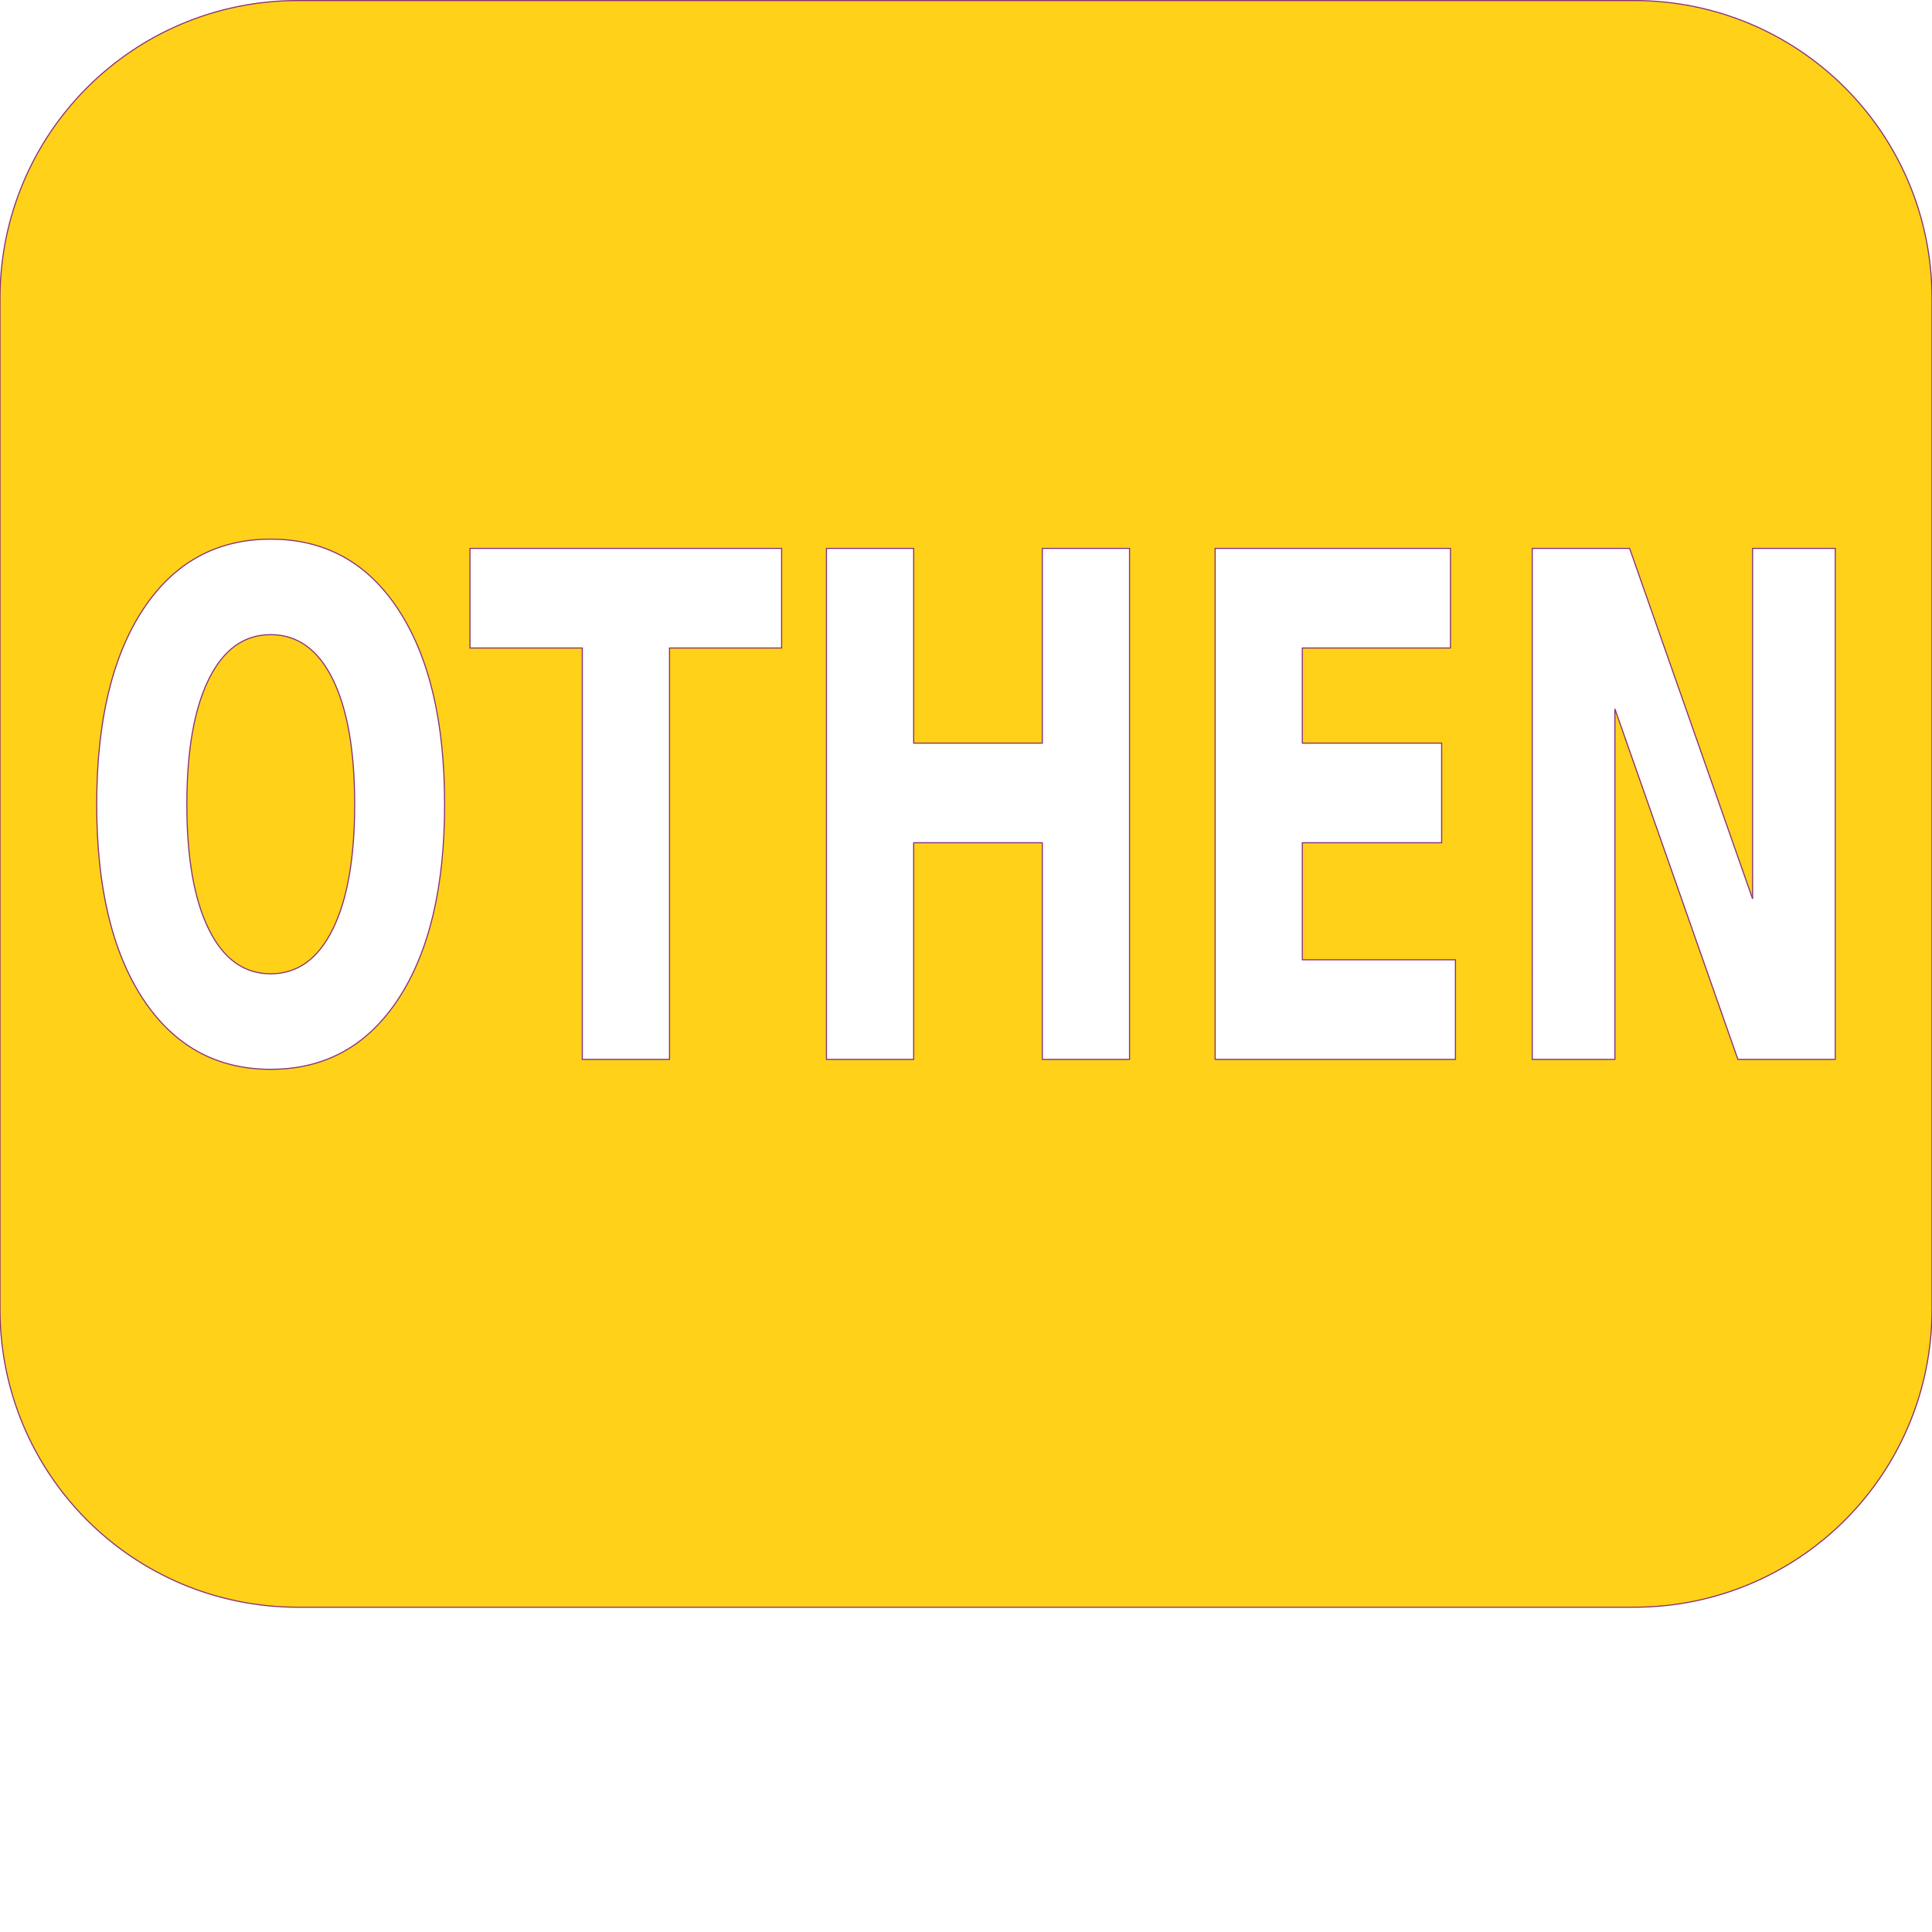 <?xml version="1.0" encoding="UTF-8" standalone="no"?>
<!-- Created with Inkscape (http://www.inkscape.org/) -->

<svg
   xmlns:dc="http://purl.org/dc/elements/1.1/"
   xmlns:cc="http://creativecommons.org/ns#"
   xmlns:rdf="http://www.w3.org/1999/02/22-rdf-syntax-ns#"
   xmlns:svg="http://www.w3.org/2000/svg"
   xmlns="http://www.w3.org/2000/svg"
   xmlns:sodipodi="http://sodipodi.sourceforge.net/DTD/sodipodi-0.dtd"
   xmlns:inkscape="http://www.inkscape.org/namespaces/inkscape"
   version="1.1"
   id="svg2"
   width="384"
   height="384"
   viewBox="0 0 384 384"
   sodipodi:docname="6_empty.svg"
   inkscape:version="0.92.3 (2405546, 2018-03-11)">
  <defs
     id="defs6" />
  <sodipodi:namedview
     pagecolor="#ffffff"
     bordercolor="#666666"
     borderopacity="1"
     objecttolerance="10"
     gridtolerance="10"
     guidetolerance="10"
     inkscape:pageopacity="0"
     inkscape:pageshadow="2"
     inkscape:window-width="1920"
     inkscape:window-height="1014"
     id="namedview4"
     showgrid="false"
     inkscape:zoom="1.5666126"
     inkscape:cx="324.76212"
     inkscape:cy="246.39281"
     inkscape:window-x="0"
     inkscape:window-y="40"
     inkscape:window-maximized="1"
     inkscape:current-layer="svg2"
     inkscape:snap-grids="true"
     inkscape:snap-page="true"
     inkscape:snap-text-baseline="false"
     inkscape:snap-center="false" />
  <g
     id="g854"
     transform="translate(0.224)"
     style="display:none;fill:#00aa88;fill-opacity:0.902"
     inkscape:label="panels">
    <rect
       style="display:none;opacity:1;fill:#00aa88;fill-opacity:0.902;fill-rule:nonzero;stroke:#873075;stroke-width:0.098;stroke-miterlimit:4;stroke-dasharray:none;stroke-opacity:1;paint-order:stroke fill markers"
       id="rect4527"
       width="298.05"
       height="39.437"
       x="42.751"
       y="334.239"
       ry="7.101"
       rx="0"
       inkscape:label="panel" />
    <g
       id="g868"
       inkscape:label="panel 3"
       style="display:inline;fill:#00aa88;fill-opacity:0.902">
      <rect
         style="display:none;opacity:1;fill:#00aa88;fill-opacity:0.902;fill-rule:nonzero;stroke:#873075;stroke-width:0.052;stroke-miterlimit:4;stroke-dasharray:none;stroke-opacity:1;paint-order:stroke fill markers"
         id="rect834"
         width="83.43"
         height="39.437"
         x="257.394"
         y="334.239"
         ry="7.101"
         rx="0"
         inkscape:label="panel_1" />
      <rect
         inkscape:label="panel_2"
         rx="0"
         ry="7.101"
         y="334.239"
         x="42.728"
         height="39.437"
         width="83.43"
         id="rect836"
         style="display:none;opacity:1;fill:#00aa88;fill-opacity:0.902;fill-rule:nonzero;stroke:#873075;stroke-width:0.052;stroke-miterlimit:4;stroke-dasharray:none;stroke-opacity:1;paint-order:stroke fill markers" />
      <rect
         style="display:inline;opacity:1;fill:#00aa88;fill-opacity:0.902;fill-rule:nonzero;stroke:#873075;stroke-width:0.052;stroke-miterlimit:4;stroke-dasharray:none;stroke-opacity:1;paint-order:stroke fill markers"
         id="rect838"
         width="83.43"
         height="39.437"
         x="152.685"
         y="334.239"
         ry="7.101"
         rx="0"
         inkscape:label="panel_3" />
    </g>
  </g>
  <g
     id="g877"
     inkscape:label="group"
     style="display:inline;fill:#ffcc00;fill-opacity:0.901">
    <g
       id="g883"
       style="display:none;fill:#ffcc00;fill-opacity:0.901">
      <path
         style="display:none;opacity:1;fill:#ffcc00;fill-opacity:0.901;fill-rule:nonzero;stroke:#873075;stroke-width:0.216;stroke-miterlimit:4;stroke-dasharray:none;stroke-opacity:1;paint-order:stroke fill markers;image-rendering:auto"
         mask="none"
         d="M 59.229,0.107 C 26.416,0.107 0,26.523 0,59.336 V 260.223 c 0,32.813 26.416,59.229 59.229,59.229 H 324.771 C 357.584,319.451 384,293.035 384,260.223 V 59.336 C 384,26.523 357.584,0.107 324.771,0.107 Z M 27.889,108.998 h 22.059 l 15.305,54.354 15.396,-54.354 h 22.014 v 101.562 H 86.275 V 136.277 L 70.789,191.037 H 59.807 L 44.32,136.277 v 74.283 h -16.432 z m 91.836,0 h 46.773 v 19.797 h -29.441 v 18.91 h 27.686 v 19.797 h -27.686 v 23.264 h 30.432 v 19.795 h -47.764 z m 63.023,0 h 18.277 c 10.204,0 17.797,1.112 22.779,3.334 5.012,2.177 9.304,5.896 12.875,11.156 3.151,4.58 5.493,9.863 7.023,15.85 1.531,5.986 2.295,12.766 2.295,20.34 0,7.664 -0.764,14.513 -2.295,20.545 -1.531,5.986 -3.872,11.269 -7.023,15.85 -3.601,5.261 -7.923,9.002 -12.965,11.225 -5.042,2.177 -12.605,3.264 -22.689,3.264 h -18.277 z m 76.531,0 h 17.332 v 101.562 H 259.279 Z m 51.275,0 h 20.662 l 24.895,101.562 h -17.422 l -4.23,-18.502 h -27.102 l -4.277,18.502 H 285.658 Z m -110.475,19.797 v 61.971 h 6.213 c 7.083,0 12.486,-2.653 16.207,-7.959 3.751,-5.306 5.627,-13.016 5.627,-23.129 0,-10.068 -1.861,-17.732 -5.582,-22.992 -3.721,-5.261 -9.139,-7.891 -16.252,-7.891 z m 120.828,4.014 -9.229,40.406 h 18.412 z"
         id="rect4976"
         inkscape:connector-curvature="0" />
    </g>
    <g
       id="g839"
       style="display:inline;fill:#ffcc00;fill-opacity:0.901">
      <path
         style="display:inline;opacity:1;fill:#ffcc00;fill-opacity:0.901;fill-rule:nonzero;stroke:#873075;stroke-width:0.216;stroke-miterlimit:4;stroke-dasharray:none;stroke-opacity:1;paint-order:stroke fill markers;image-rendering:auto"
         mask="none"
         d="M 59.229,0.107 C 26.416,0.107 0,26.523 0,59.336 V 260.223 c 0,32.813 26.416,59.229 59.229,59.229 H 324.771 C 357.584,319.451 384,293.035 384,260.223 V 59.336 C 384,26.523 357.584,0.107 324.771,0.107 Z M 53.795,107.162 c 10.804,0 19.268,4.671 25.391,14.014 6.122,9.342 9.184,22.245 9.184,38.707 0,16.417 -3.061,29.296 -9.184,38.639 -6.122,9.342 -14.586,14.012 -25.391,14.012 -10.774,0 -19.236,-4.67 -25.389,-14.012 -6.122,-9.342 -9.184,-22.222 -9.184,-38.639 0,-16.462 3.061,-29.365 9.184,-38.707 6.152,-9.342 14.614,-14.014 25.389,-14.014 z m 39.617,1.836 h 61.943 v 19.797 h -22.283 v 81.766 H 115.74 V 128.795 H 93.412 Z m 70.857,0 h 17.332 v 38.707 h 25.57 v -38.707 h 17.33 v 101.562 h -17.33 v -43.059 h -25.57 v 43.059 h -17.332 z m 77.25,0 h 46.773 v 19.797 h -29.441 v 18.91 h 27.686 v 19.797 h -27.686 v 23.264 h 30.432 v 19.795 h -47.764 z m 63.025,0 h 19.357 l 24.443,69.658 v -69.658 h 16.432 v 101.562 h -19.357 l -24.445,-69.658 v 69.658 H 304.545 Z M 53.795,126.141 c -5.282,0 -9.378,2.948 -12.289,8.844 -2.911,5.896 -4.367,14.196 -4.367,24.898 0,10.657 1.456,18.933 4.367,24.828 2.911,5.896 7.007,8.844 12.289,8.844 5.312,0 9.425,-2.948 12.336,-8.844 2.911,-5.896 4.367,-14.171 4.367,-24.828 0,-10.703 -1.456,-19.003 -4.367,-24.898 -2.911,-5.896 -7.024,-8.844 -12.336,-8.844 z"
         id="path834"
         inkscape:connector-curvature="0" />
    </g>
    <g
       id="g846"
       style="display:none;fill:#ffcc00;fill-opacity:0.901">
      <path
         style="display:inline;opacity:1;fill:#ffcc00;fill-opacity:0.901;fill-rule:nonzero;stroke:#873075;stroke-width:0.216;stroke-miterlimit:4;stroke-dasharray:none;stroke-opacity:1;paint-order:stroke fill markers;image-rendering:auto"
         mask="none"
         d="M 59.229,0.107 C 26.416,0.107 0,26.523 0,59.336 V 260.223 c 0,32.813 26.416,59.229 59.229,59.229 H 324.771 C 357.584,319.451 384,293.035 384,260.223 V 59.336 C 384,26.523 357.584,0.107 324.771,0.107 Z M 299.254,107.162 c 3.691,0 7.489,0.431 11.391,1.293 3.902,0.816 7.938,2.062 12.109,3.74 v 21.496 c -3.691,-2.494 -7.293,-4.375 -10.805,-5.645 -3.511,-1.27 -6.828,-1.906 -9.949,-1.906 -4.142,1e-5 -7.203,0.863 -9.184,2.586 -1.981,1.723 -2.971,4.399 -2.971,8.027 0,2.721 0.66,4.853 1.98,6.395 1.351,1.497 3.782,2.789 7.293,3.877 l 7.383,2.244 c 7.473,2.268 12.786,5.714 15.938,10.34 3.151,4.626 4.727,11.203 4.727,19.729 0,11.202 -2.207,19.546 -6.619,25.033 -4.382,5.442 -11.088,8.162 -20.121,8.162 -4.262,0 -8.538,-0.611 -12.83,-1.836 -4.292,-1.224 -8.583,-3.038 -12.875,-5.441 v -22.109 c 4.292,3.447 8.432,6.056 12.424,7.824 4.022,1.723 7.894,2.584 11.615,2.584 3.781,0 6.677,-0.953 8.688,-2.857 2.011,-1.905 3.018,-4.625 3.018,-8.162 0,-3.175 -0.692,-5.624 -2.072,-7.348 -1.351,-1.723 -4.067,-3.264 -8.148,-4.625 l -6.707,-2.246 c -6.723,-2.177 -11.644,-5.644 -14.766,-10.406 -3.091,-4.762 -4.637,-11.18 -4.637,-19.252 0,-10.113 2.161,-17.89 6.482,-23.332 4.322,-5.442 10.534,-8.164 18.637,-8.164 z m -242.42,1.836 h 46.773 v 19.797 H 74.166 v 18.91 h 27.686 v 19.797 H 74.166 v 43.059 H 56.834 Z m 63.025,0 h 17.332 v 101.562 h -17.332 z m 34.393,0 h 17.332 v 81.768 h 30.432 v 19.795 h -47.764 z m 58.703,0 h 46.773 v 19.797 h -29.441 v 18.91 h 27.686 v 19.797 h -27.686 v 23.264 h 30.432 v 19.795 h -47.764 z"
         id="path841"
         inkscape:connector-curvature="0" />
    </g>
    <g
       id="g853"
       style="display:none;fill:#ffcc00;fill-opacity:0.901">
      <path
         style="display:inline;opacity:1;fill:#ffcc00;fill-opacity:0.901;fill-rule:nonzero;stroke:#873075;stroke-width:0.216;stroke-miterlimit:4;stroke-dasharray:none;stroke-opacity:1;paint-order:stroke fill markers;image-rendering:auto"
         mask="none"
         d="M 59.229,0.107 C 26.416,0.107 0,26.523 0,59.336 V 260.223 c 0,32.813 26.416,59.229 59.229,59.229 H 324.771 C 357.584,319.451 384,293.035 384,260.223 V 59.336 C 384,26.523 357.584,0.107 324.771,0.107 Z M 79.096,108.998 h 16.611 l 11.615,73.809 11.523,-73.809 h 16.703 l 11.523,73.809 11.615,-73.809 h 16.477 l -15.848,101.562 h -19.986 l -12.201,-77.209 -12.064,77.209 H 95.076 Z m 107.457,0 h 46.773 v 19.797 h -29.441 v 18.91 h 27.686 v 19.797 h -27.686 v 23.264 h 30.432 v 19.795 h -47.764 z m 63.025,0 h 26.02 c 9.334,0 16.086,2.132 20.258,6.395 4.202,4.263 6.303,11.089 6.303,20.477 0,4.943 -0.766,9.16 -2.297,12.652 -1.531,3.447 -3.751,6.01 -6.662,7.688 3.721,1.633 6.604,4.648 8.645,9.047 2.041,4.399 3.061,9.795 3.061,16.189 0,9.796 -2.191,17.097 -6.572,21.904 -4.382,4.807 -11.045,7.211 -19.988,7.211 h -28.766 z m 17.332,17.824 v 21.496 h 9.588 c 2.731,0 4.802,-0.907 6.213,-2.721 1.411,-1.814 2.115,-4.49 2.115,-8.027 0,-3.492 -0.705,-6.145 -2.115,-7.959 -1.411,-1.859 -3.482,-2.789 -6.213,-2.789 z m 0,39.318 v 26.598 h 10.174 c 3.481,0 6.091,-1.11 7.832,-3.332 1.771,-2.222 2.656,-5.579 2.656,-10.068 0,-4.399 -0.871,-7.686 -2.611,-9.863 -1.741,-2.222 -4.366,-3.334 -7.877,-3.334 z"
         id="path848"
         inkscape:connector-curvature="0" />
    </g>
    <g
       id="g860"
       style="display:none;fill:#ffcc00;fill-opacity:0.901">
      <path
         style="display:inline;opacity:1;fill:#ffcc00;fill-opacity:0.901;fill-rule:nonzero;stroke:#873075;stroke-width:0.216;stroke-miterlimit:4;stroke-dasharray:none;stroke-opacity:1;paint-order:stroke fill markers;image-rendering:auto"
         mask="none"
         d="M 59.229,0.107 C 26.416,0.107 0,26.523 0,59.336 V 260.223 c 0,32.813 26.416,59.229 59.229,59.229 H 324.771 C 357.584,319.451 384,293.035 384,260.223 V 59.336 C 384,26.523 357.584,0.107 324.771,0.107 Z M 91.004,108.998 H 109.279 c 10.204,0 17.797,1.112 22.779,3.334 5.012,2.177 9.304,5.896 12.875,11.156 3.151,4.58 5.493,9.863 7.023,15.85 1.531,5.986 2.295,12.766 2.295,20.34 0,7.664 -0.764,14.513 -2.295,20.545 -1.531,5.986 -3.872,11.269 -7.023,15.85 -3.601,5.261 -7.923,9.002 -12.965,11.225 -5.042,2.177 -12.605,3.264 -22.689,3.264 H 91.004 Z m 76.529,0 h 46.773 v 19.797 h -29.441 v 18.91 h 27.686 v 19.797 h -27.686 v 23.264 h 30.432 v 19.795 H 167.533 Z m 55.012,0 h 17.422 l 17.826,74.965 17.783,-74.965 h 17.42 l -24.895,101.562 h -20.662 z m -114.211,19.797 v 61.971 h 6.213 c 7.083,0 12.486,-2.653 16.207,-7.959 3.751,-5.306 5.627,-13.016 5.627,-23.129 0,-10.068 -1.861,-17.732 -5.582,-22.992 -3.721,-5.261 -9.139,-7.891 -16.252,-7.891 z"
         id="path855"
         inkscape:connector-curvature="0" />
    </g>
    <g
       id="g871"
       style="display:none;fill:#ffcc00;fill-opacity:0.901">
      <path
         style="display:none;opacity:1;fill:#ffcc00;fill-opacity:0.901;fill-rule:nonzero;stroke:#873075;stroke-width:0.216;stroke-miterlimit:4;stroke-dasharray:none;stroke-opacity:1;paint-order:stroke fill markers;image-rendering:auto"
         mask="none"
         d="M 59.229,0.107 C 26.416,0.107 0,26.523 0,59.336 V 260.223 c 0,32.813 26.416,59.229 59.229,59.229 H 324.771 C 357.584,319.451 384,293.035 384,260.223 V 59.336 C 384,26.523 357.584,0.107 324.771,0.107 Z M 202.047,82.189 h 14.676 L 181.887,250.295 H 167.277 Z M 152.934,109.158 v 24.971 l -63.721,33.162 63.721,32.963 v 24.971 L 68.193,178.979 V 155.404 Z m 78.133,0 84.74,46.246 v 23.574 l -84.74,46.246 v -24.971 l 63.787,-32.963 -63.787,-33.162 z"
         id="path866"
         inkscape:connector-curvature="0" />
    </g>
    <g
       id="g878"
       style="display:none;fill:#ffcc00;fill-opacity:0.901">
      <path
         style="display:inline;opacity:1;fill:#ffcc00;fill-opacity:0.901;fill-rule:nonzero;stroke:#873075;stroke-width:0.216;stroke-miterlimit:4;stroke-dasharray:none;stroke-opacity:1;paint-order:stroke fill markers;image-rendering:auto"
         mask="none"
         d="M 59.229,0.107 C 26.416,0.107 0,26.523 0,59.336 V 260.223 c 0,32.813 26.416,59.229 59.229,59.229 H 324.771 C 357.584,319.451 384,293.035 384,260.223 V 59.336 C 384,26.523 357.584,0.107 324.771,0.107 Z M 202.047,82.189 h 14.676 L 181.887,250.295 H 167.277 Z M 152.934,109.158 v 24.971 l -63.721,33.162 63.721,32.963 v 24.971 L 68.193,178.979 V 155.404 Z m 78.133,0 84.74,46.246 v 23.574 l -84.74,46.246 v -24.971 l 63.787,-32.963 -63.787,-33.162 z"
         id="path873"
         inkscape:connector-curvature="0" />
    </g>
  </g>
</svg>
